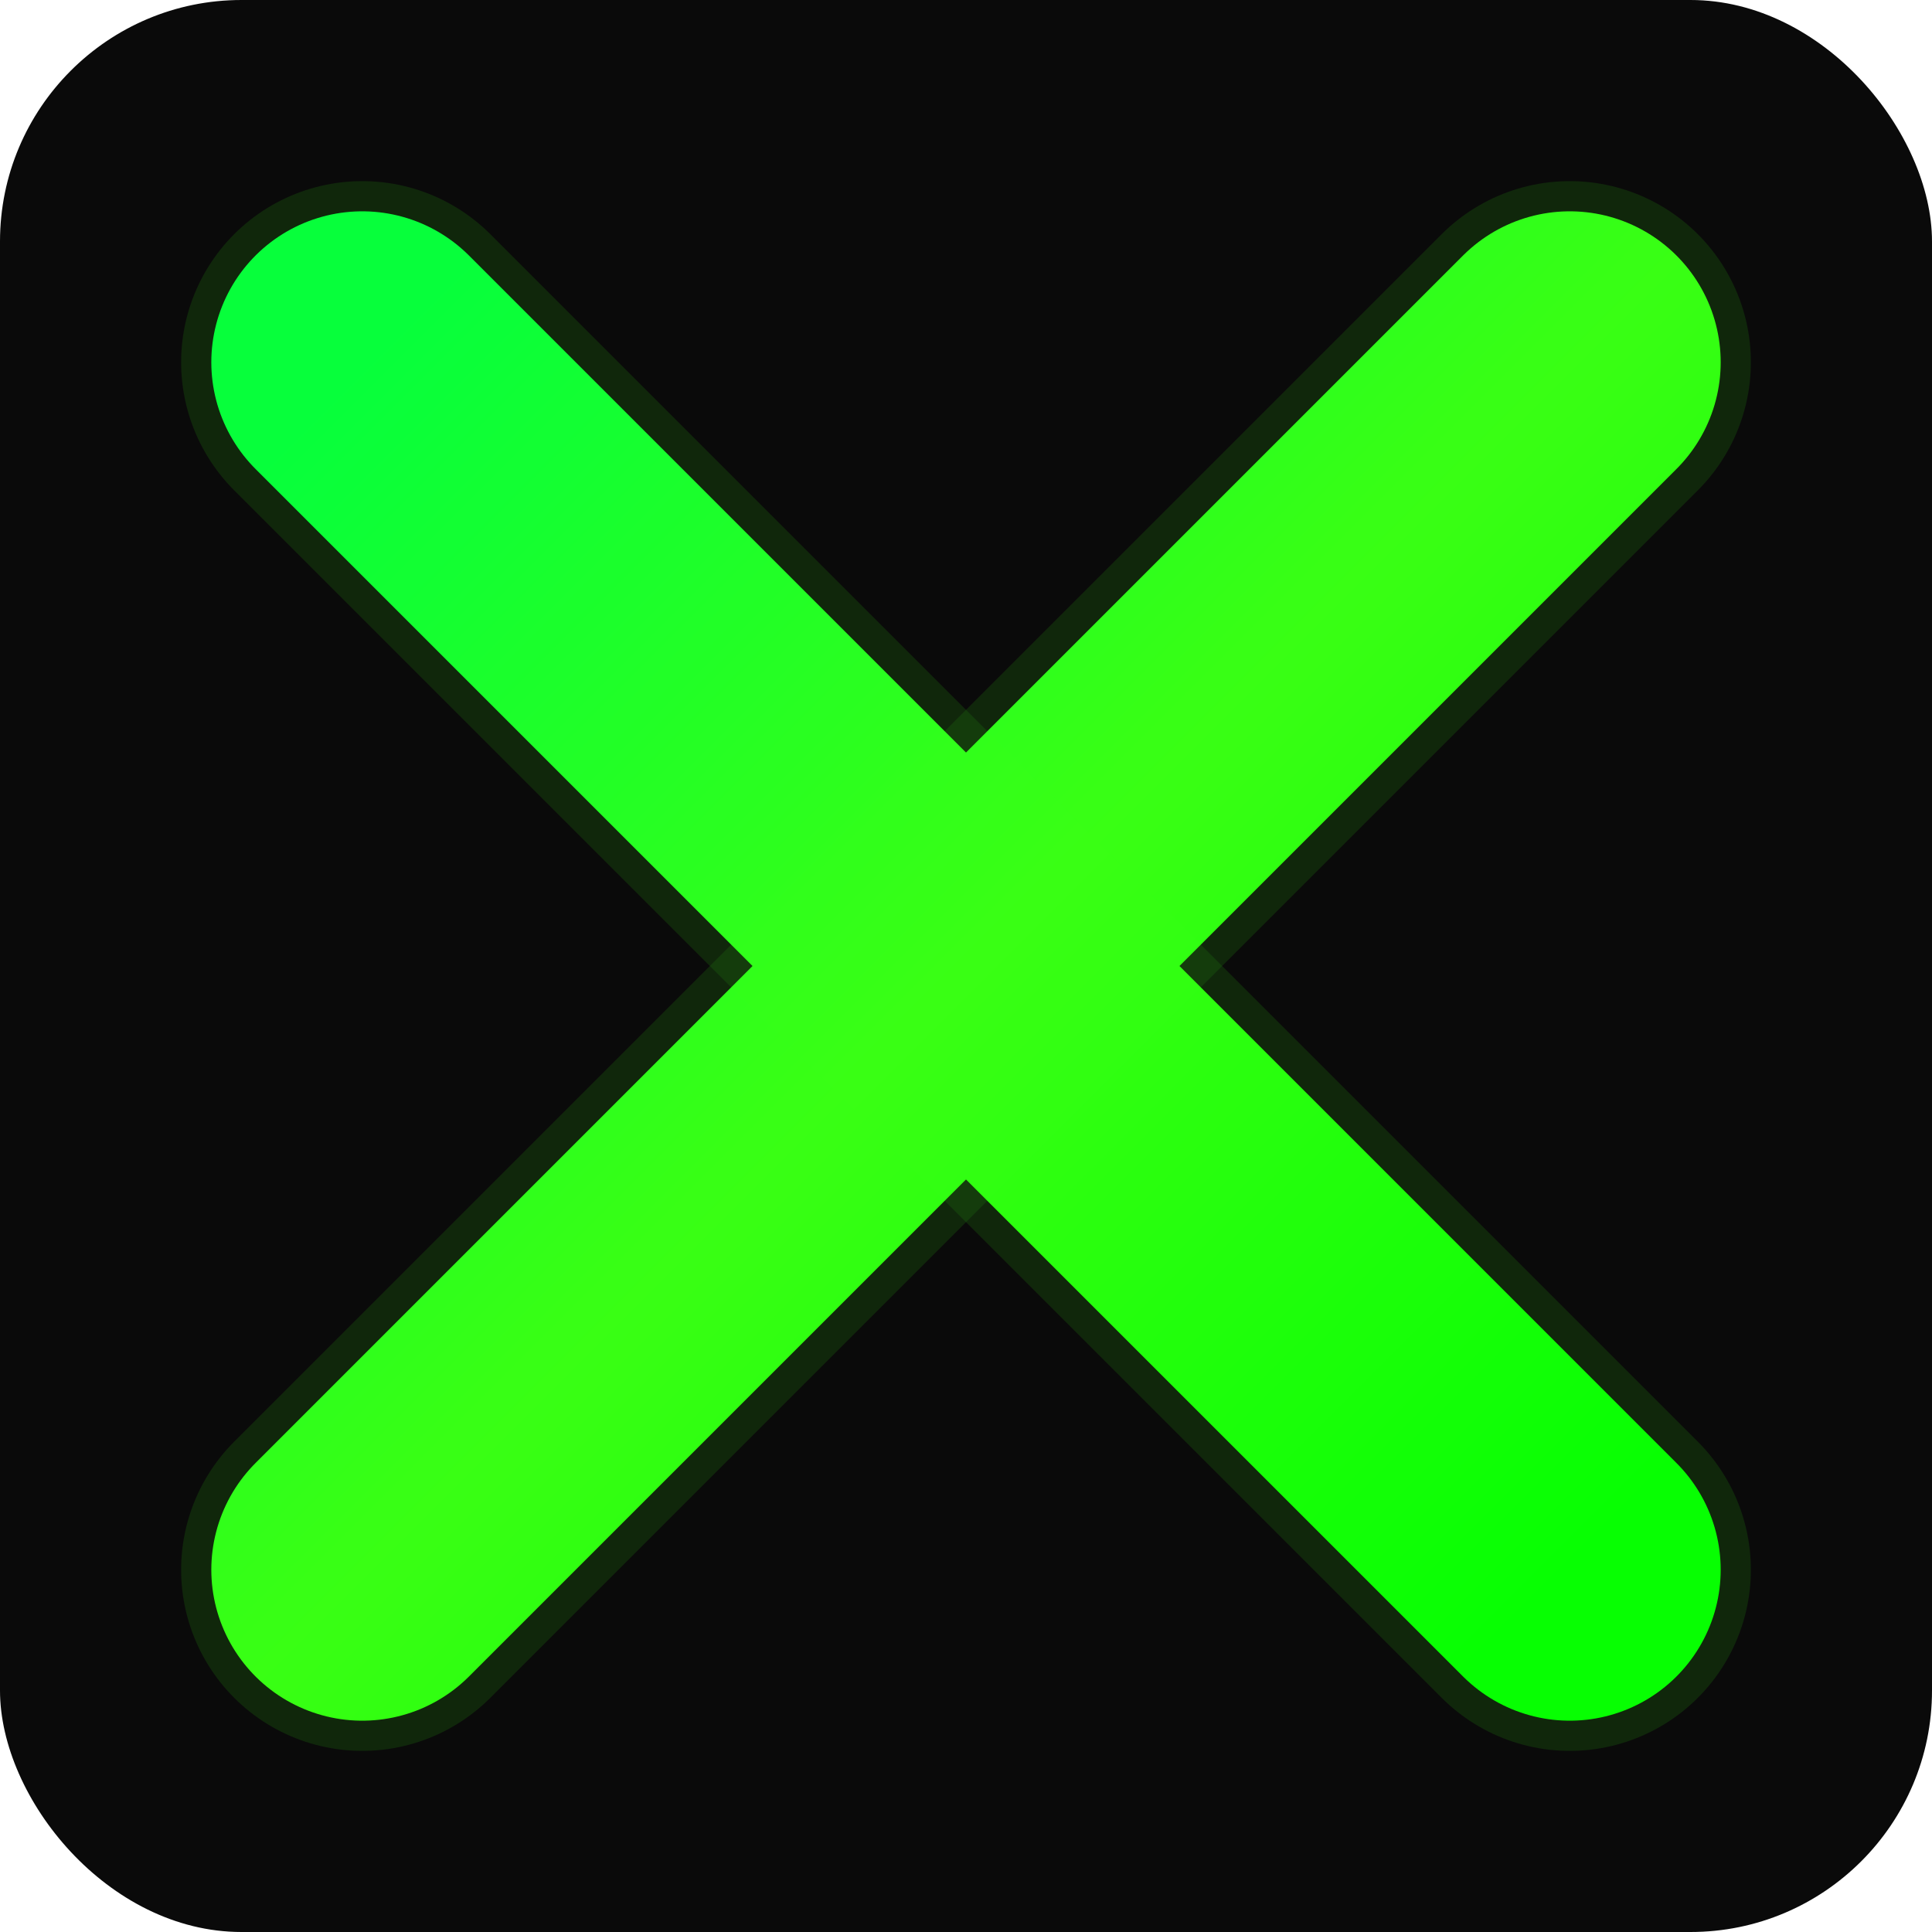 <svg width="16" height="16" viewBox="0 0 16 16" fill="none" xmlns="http://www.w3.org/2000/svg">
  <defs>
    <!-- Green fluorescent gradient -->
    <linearGradient id="greenGlow16" x1="0%" y1="0%" x2="100%" y2="100%">
      <stop offset="0%" style="stop-color:#00ff41"/>
      <stop offset="50%" style="stop-color:#39ff14"/>
      <stop offset="100%" style="stop-color:#00ff00"/>
    </linearGradient>
    
    <!-- Glow effect filter -->
    <filter id="glow16" x="-50%" y="-50%" width="200%" height="200%">
      <feGaussianBlur stdDeviation="0.5" result="coloredBlur"/>
      <feMerge> 
        <feMergeNode in="coloredBlur"/>
        <feMergeNode in="SourceGraphic"/>
      </feMerge>
    </filter>
  </defs>
  
  <!-- Dark background for contrast -->
  <rect width="16" height="16" rx="2" fill="#0a0a0a"/>
  
  <!-- Bold X letter with fluorescent green -->
  <g filter="url(#glow16)">
    <!-- First diagonal of X -->
    <path d="M3 3 L13 13" stroke="url(#greenGlow16)" stroke-width="2.5" stroke-linecap="round"/>
    <!-- Second diagonal of X -->
    <path d="M13 3 L3 13" stroke="url(#greenGlow16)" stroke-width="2.5" stroke-linecap="round"/>
  </g>
  
  <!-- Additional glow effect -->
  <g opacity="0.4">
    <path d="M3 3 L13 13" stroke="#39ff14" stroke-width="3" stroke-linecap="round" opacity="0.3"/>
    <path d="M13 3 L3 13" stroke="#39ff14" stroke-width="3" stroke-linecap="round" opacity="0.3"/>
  </g>
</svg>